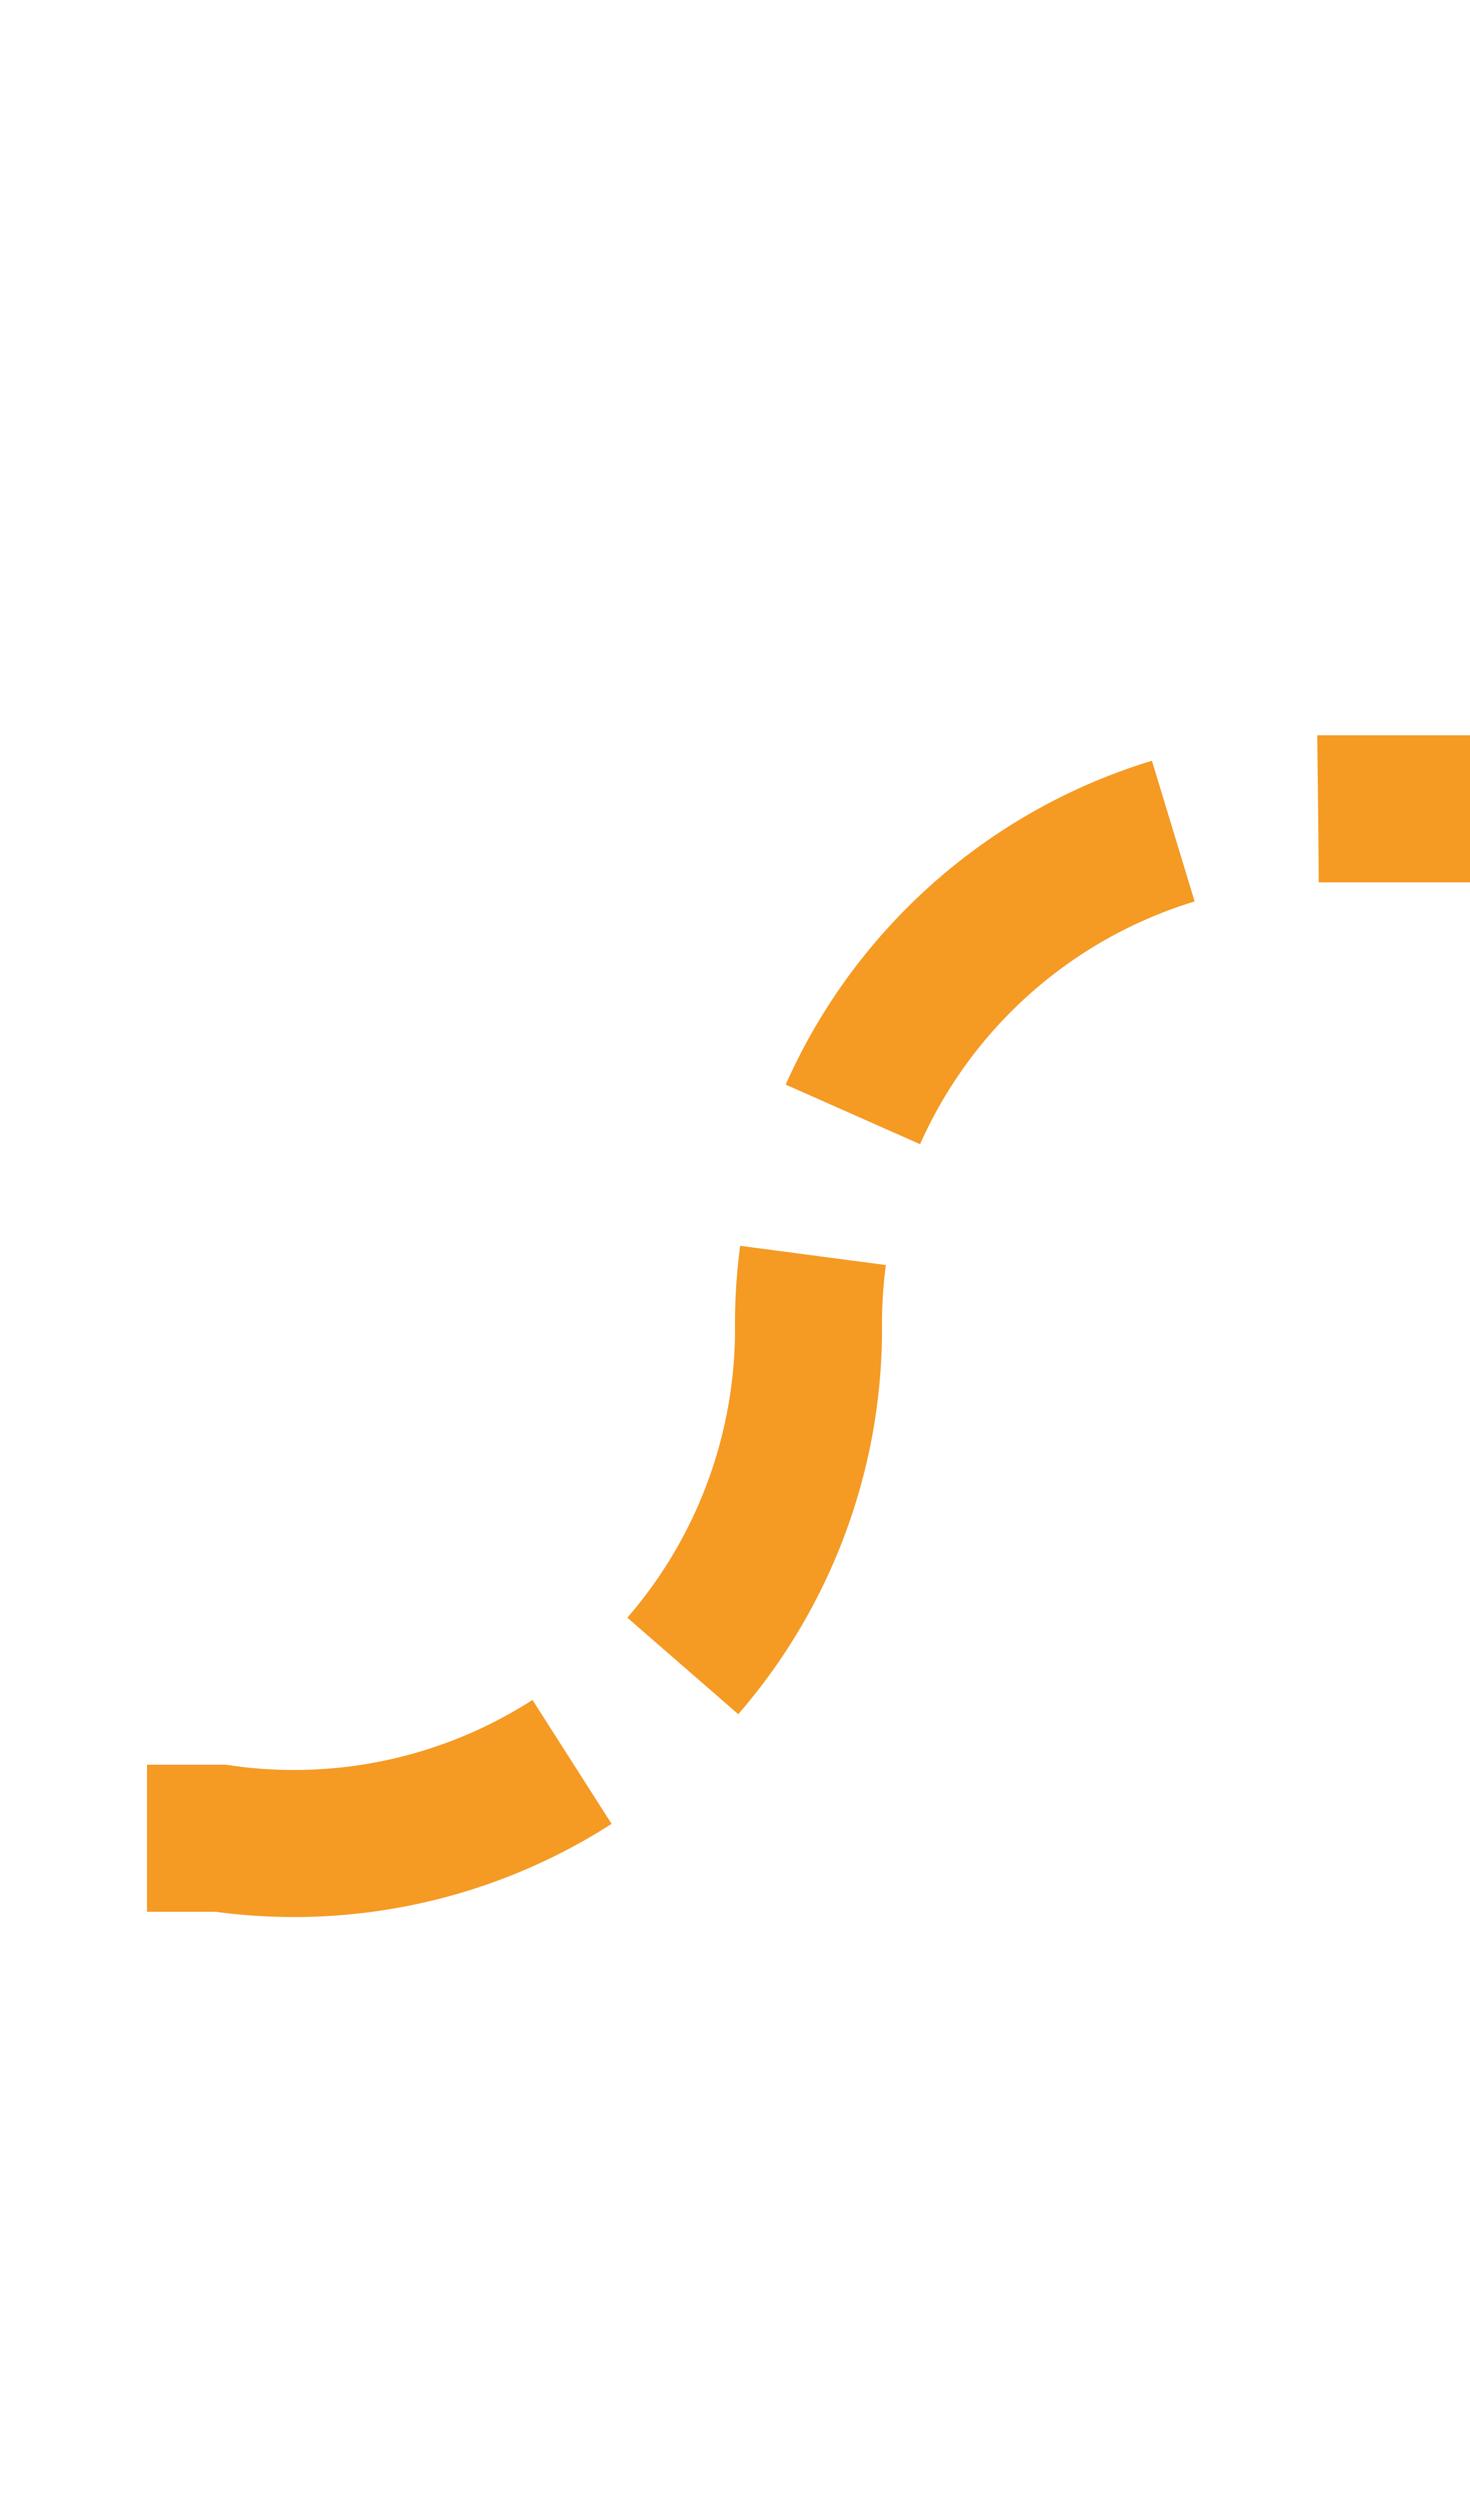 ﻿<?xml version="1.0" encoding="utf-8"?>
<svg version="1.1" xmlns:xlink="http://www.w3.org/1999/xlink" width="10px" height="17px" preserveAspectRatio="xMidYMin meet" viewBox="1525 435  8 17" xmlns="http://www.w3.org/2000/svg">
  <path d="M 1425 447.5  L 1525.5 447.5  A 3.5 3.5 0 0 0 1529.5 444 A 3.5 3.5 0 0 1 1533 440.5 L 1633 440.5  " stroke-width="1" stroke-dasharray="3,1" stroke="#f59a23" fill="none" />
  <path d="M 1627.946 435.854  L 1632.593 440.5  L 1627.946 445.146  L 1628.654 445.854  L 1633.654 440.854  L 1634.007 440.5  L 1633.654 440.146  L 1628.654 435.146  L 1627.946 435.854  Z " fill-rule="nonzero" fill="#f59a23" stroke="none" />
</svg>